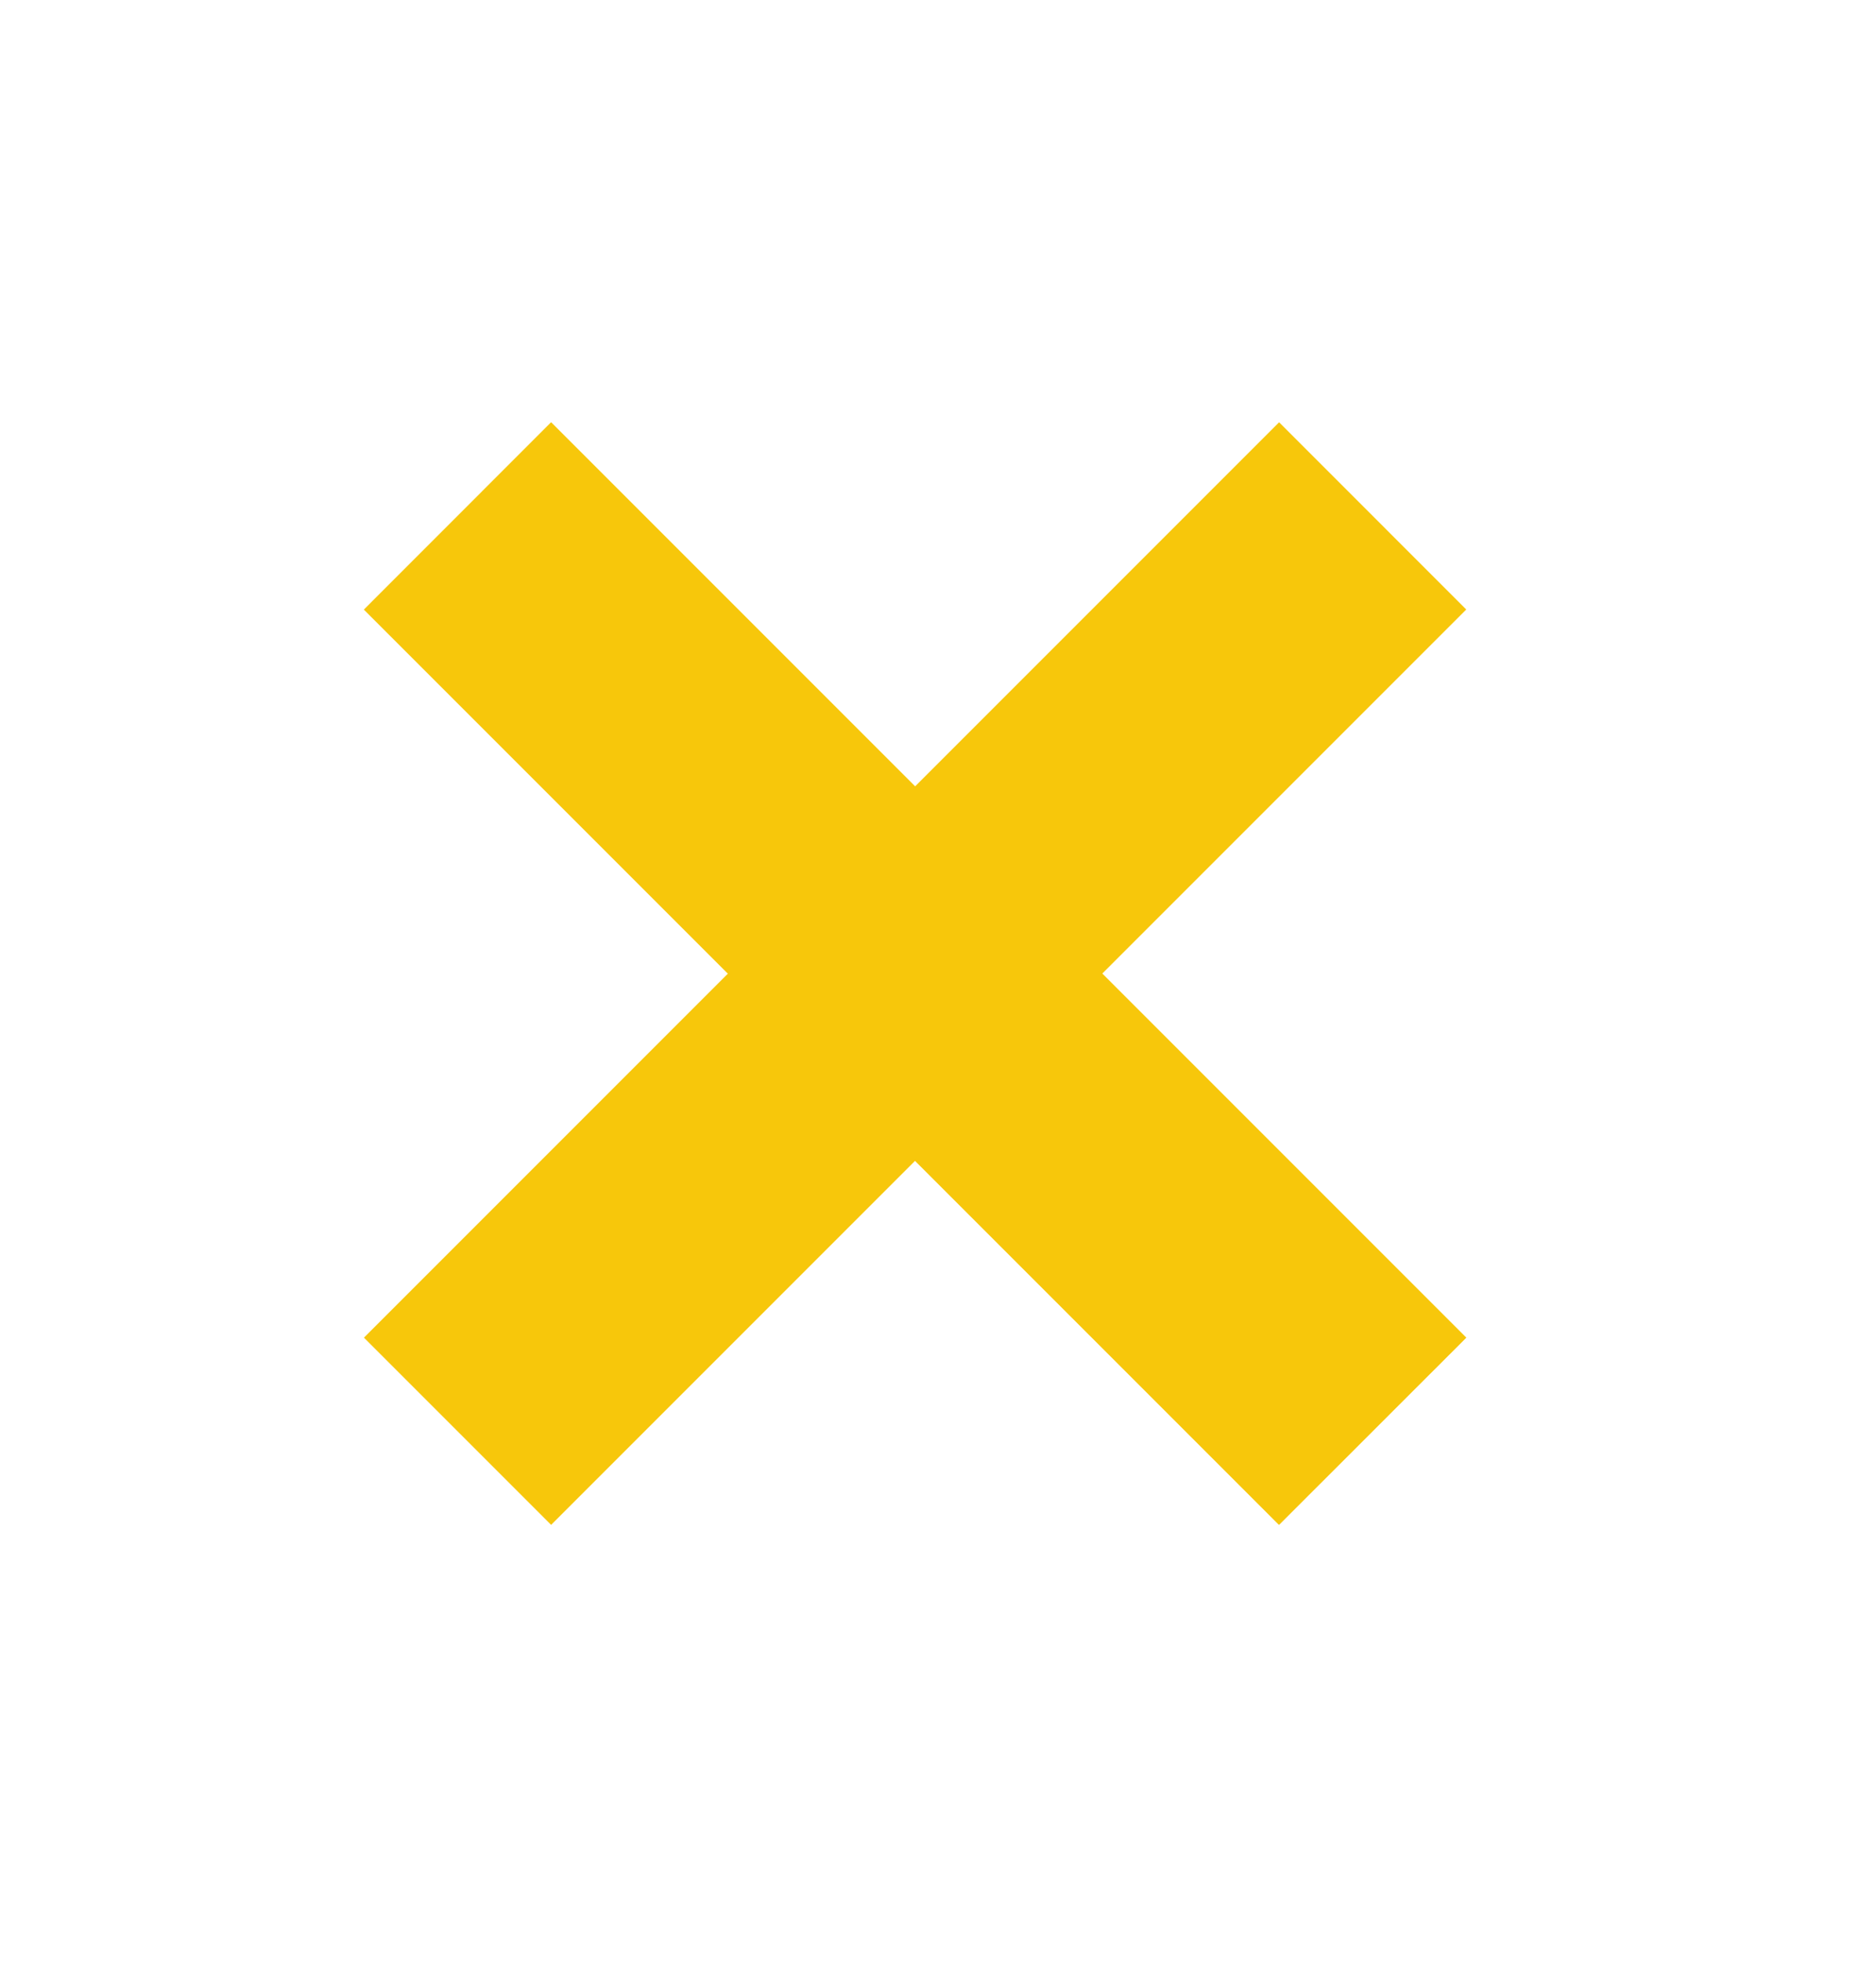 <svg width="22" height="23" viewBox="0 0 22 23" fill="none" xmlns="http://www.w3.org/2000/svg">
<path d="M6.463 17.878L4.268 15.683L15 4.951L17.195 7.146L6.463 17.878Z" fill="#F7C70B"/>
<path d="M4.269 7.147L6.463 4.952L17.194 15.683L14.999 17.877L4.269 7.147Z" fill="#F7C70B"/>
<path d="M4.269 7.147L6.463 4.952L17.194 15.683L14.999 17.877L4.269 7.147Z" fill="#F7C70B"/>
</svg>

